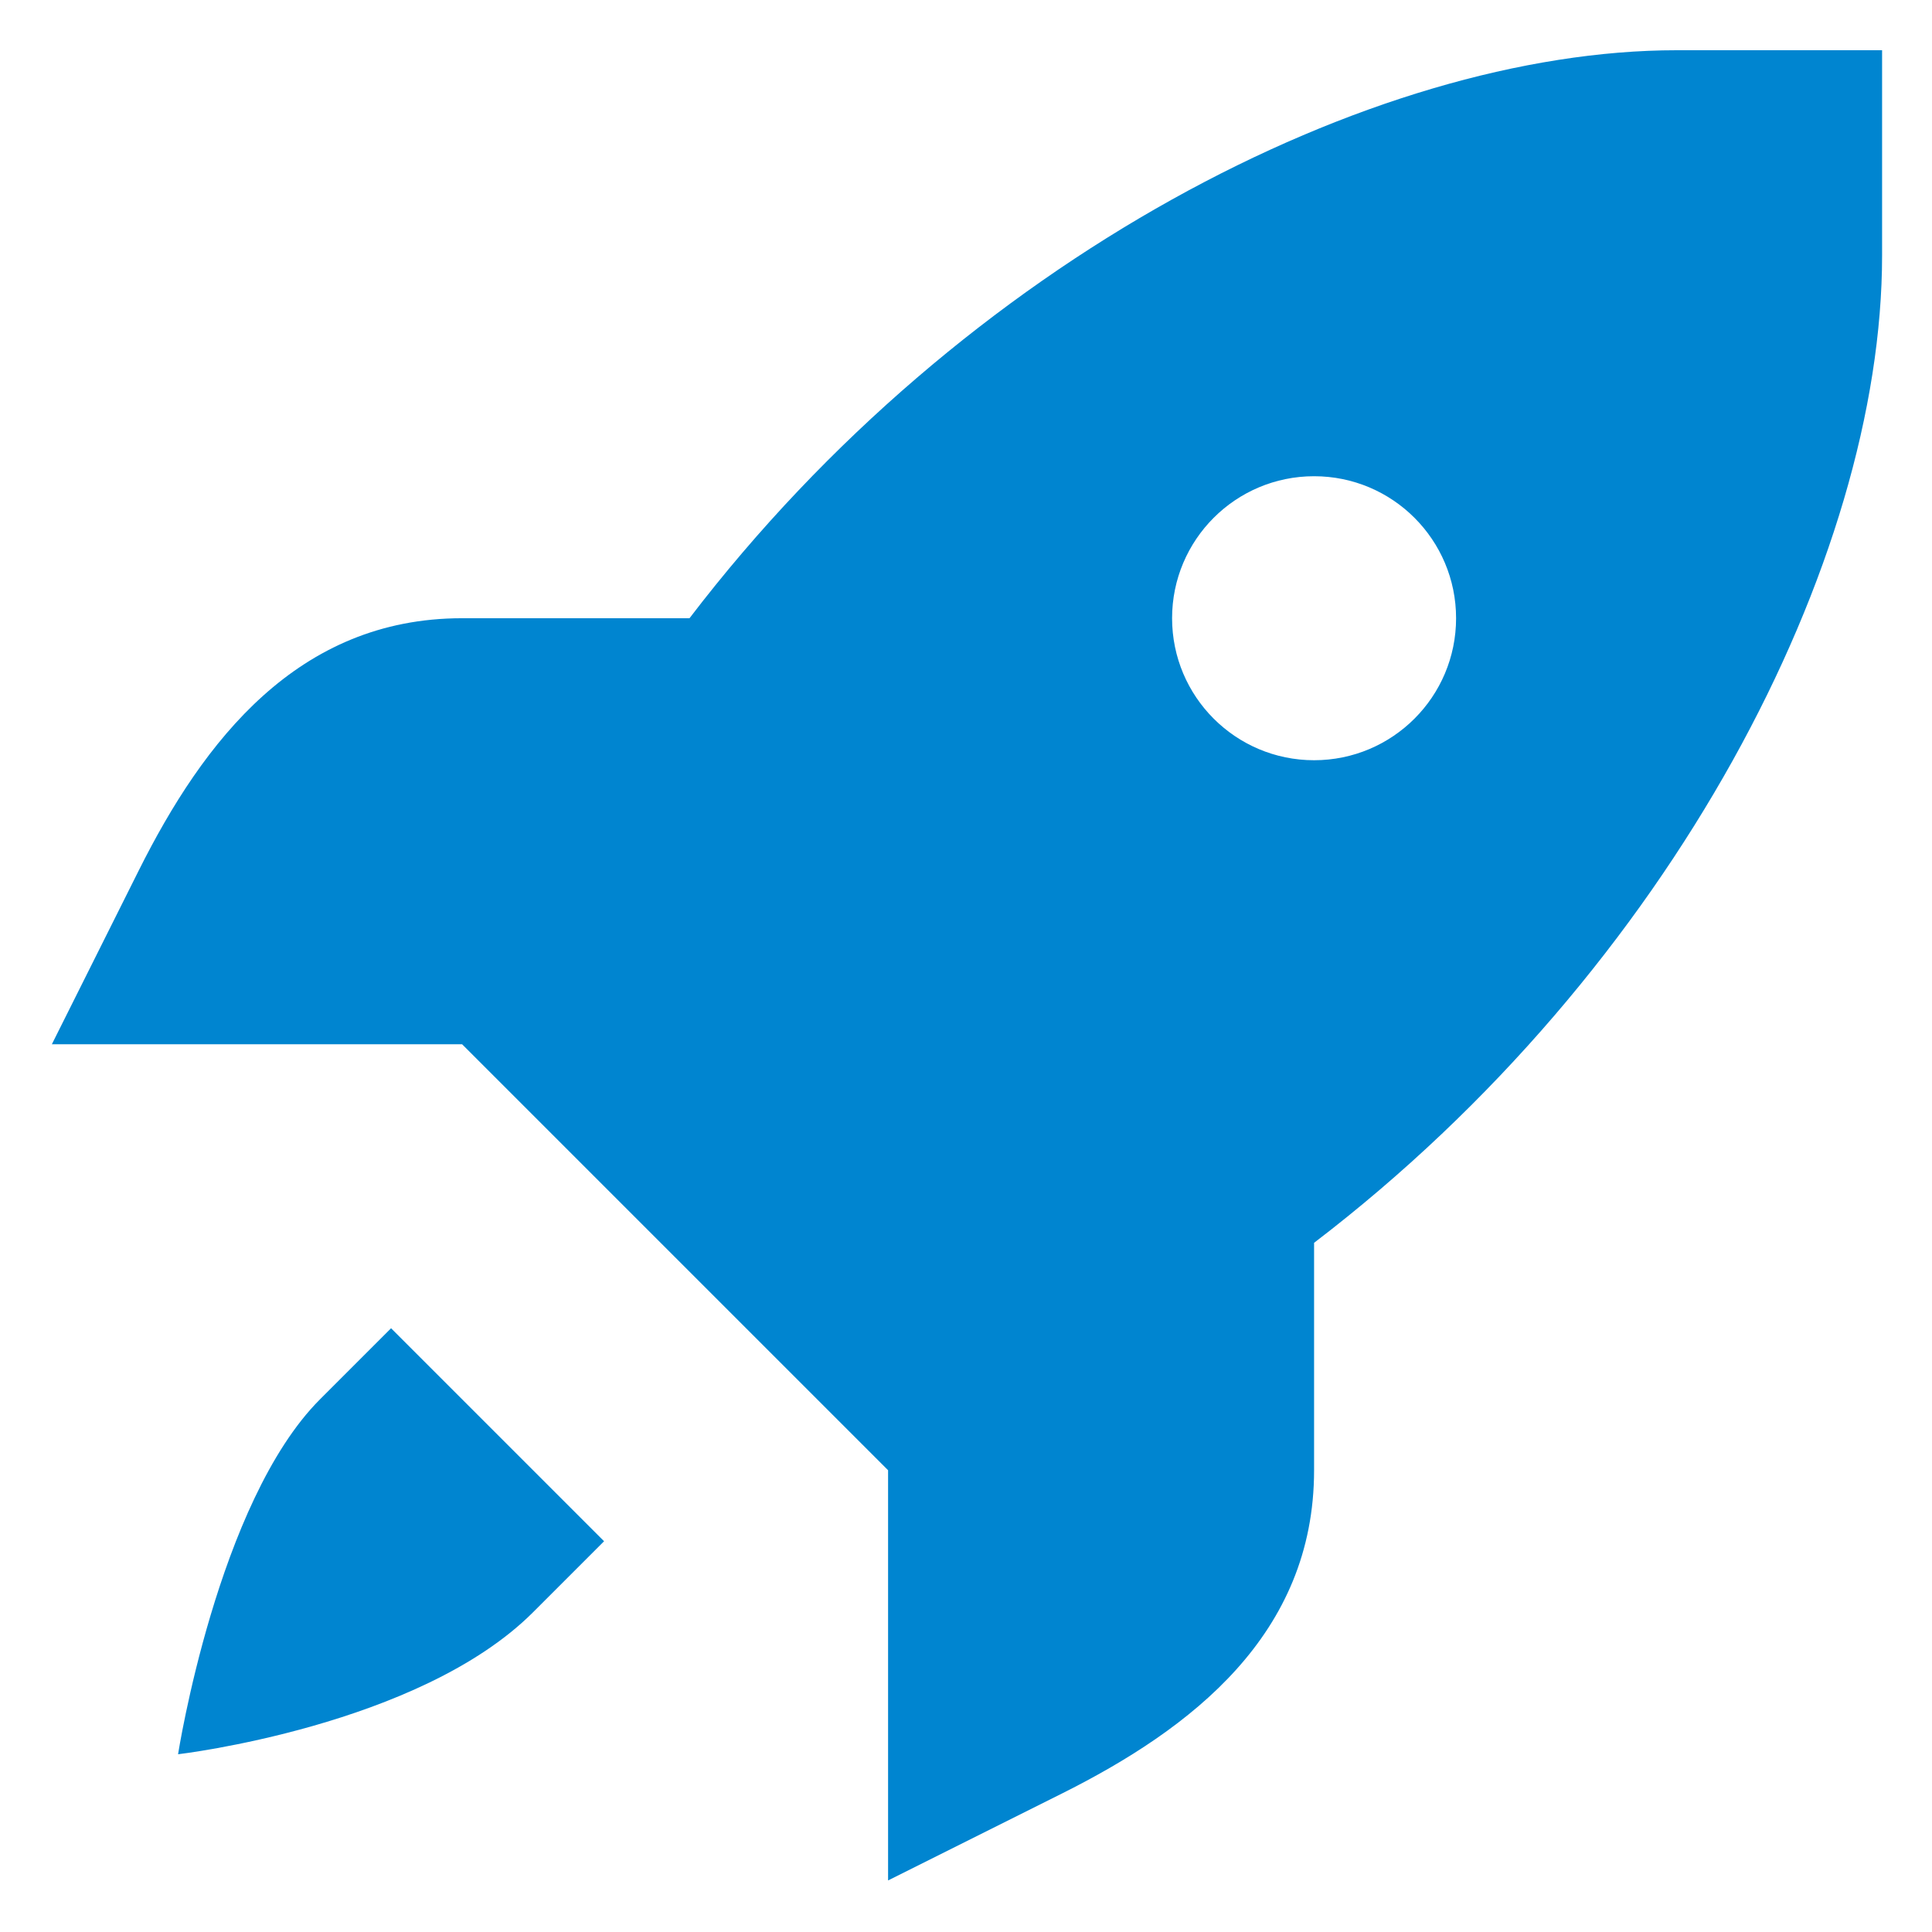 <?xml version="1.0" encoding="UTF-8"?><svg xmlns="http://www.w3.org/2000/svg" xmlns:xlink="http://www.w3.org/1999/xlink" width="810" zoomAndPan="magnify" viewBox="0 0 810 810" height="810" preserveAspectRatio="xMidYMid meet" version="1.0"><defs><clipPath id="clip-0"><path d="M 21.059 21.059 L 789.059 21.059 L 789.059 789 L 21.059 789 Z M 21.059 21.059 " clip-rule="nonzero"/></clipPath></defs><g clip-path="url(#clip-0)"><path fill="rgb(0.389%, 52.159%, 81.569%)" d="M 703.027 21.059 C 575.379 21.059 404.098 108.633 289.078 259.195 L 193.727 259.195 C 124.828 259.195 85.336 310.625 58.148 365.008 L 21.746 437.801 L 193.727 437.801 L 283.027 527.105 L 372.332 616.406 L 372.332 788.383 L 445.125 751.992 C 499.508 724.797 550.934 685.305 550.934 616.406 L 550.934 521.055 C 701.5 406.035 789.074 234.754 789.074 107.102 L 789.074 21.059 Z M 550.934 199.66 C 583.816 199.66 610.469 226.316 610.469 259.195 C 610.469 292.078 583.816 318.73 550.934 318.73 C 518.055 318.73 491.402 292.078 491.402 259.195 C 491.402 226.316 518.055 199.66 550.934 199.66 Z M 163.957 556.871 L 134.191 586.641 C 91.195 629.637 74.656 735.477 74.656 735.477 C 74.656 735.477 175.746 723.688 223.492 675.941 L 253.262 646.172 Z M 163.957 556.871 " fill-opacity="1" fill-rule="nonzero"/></g></svg>